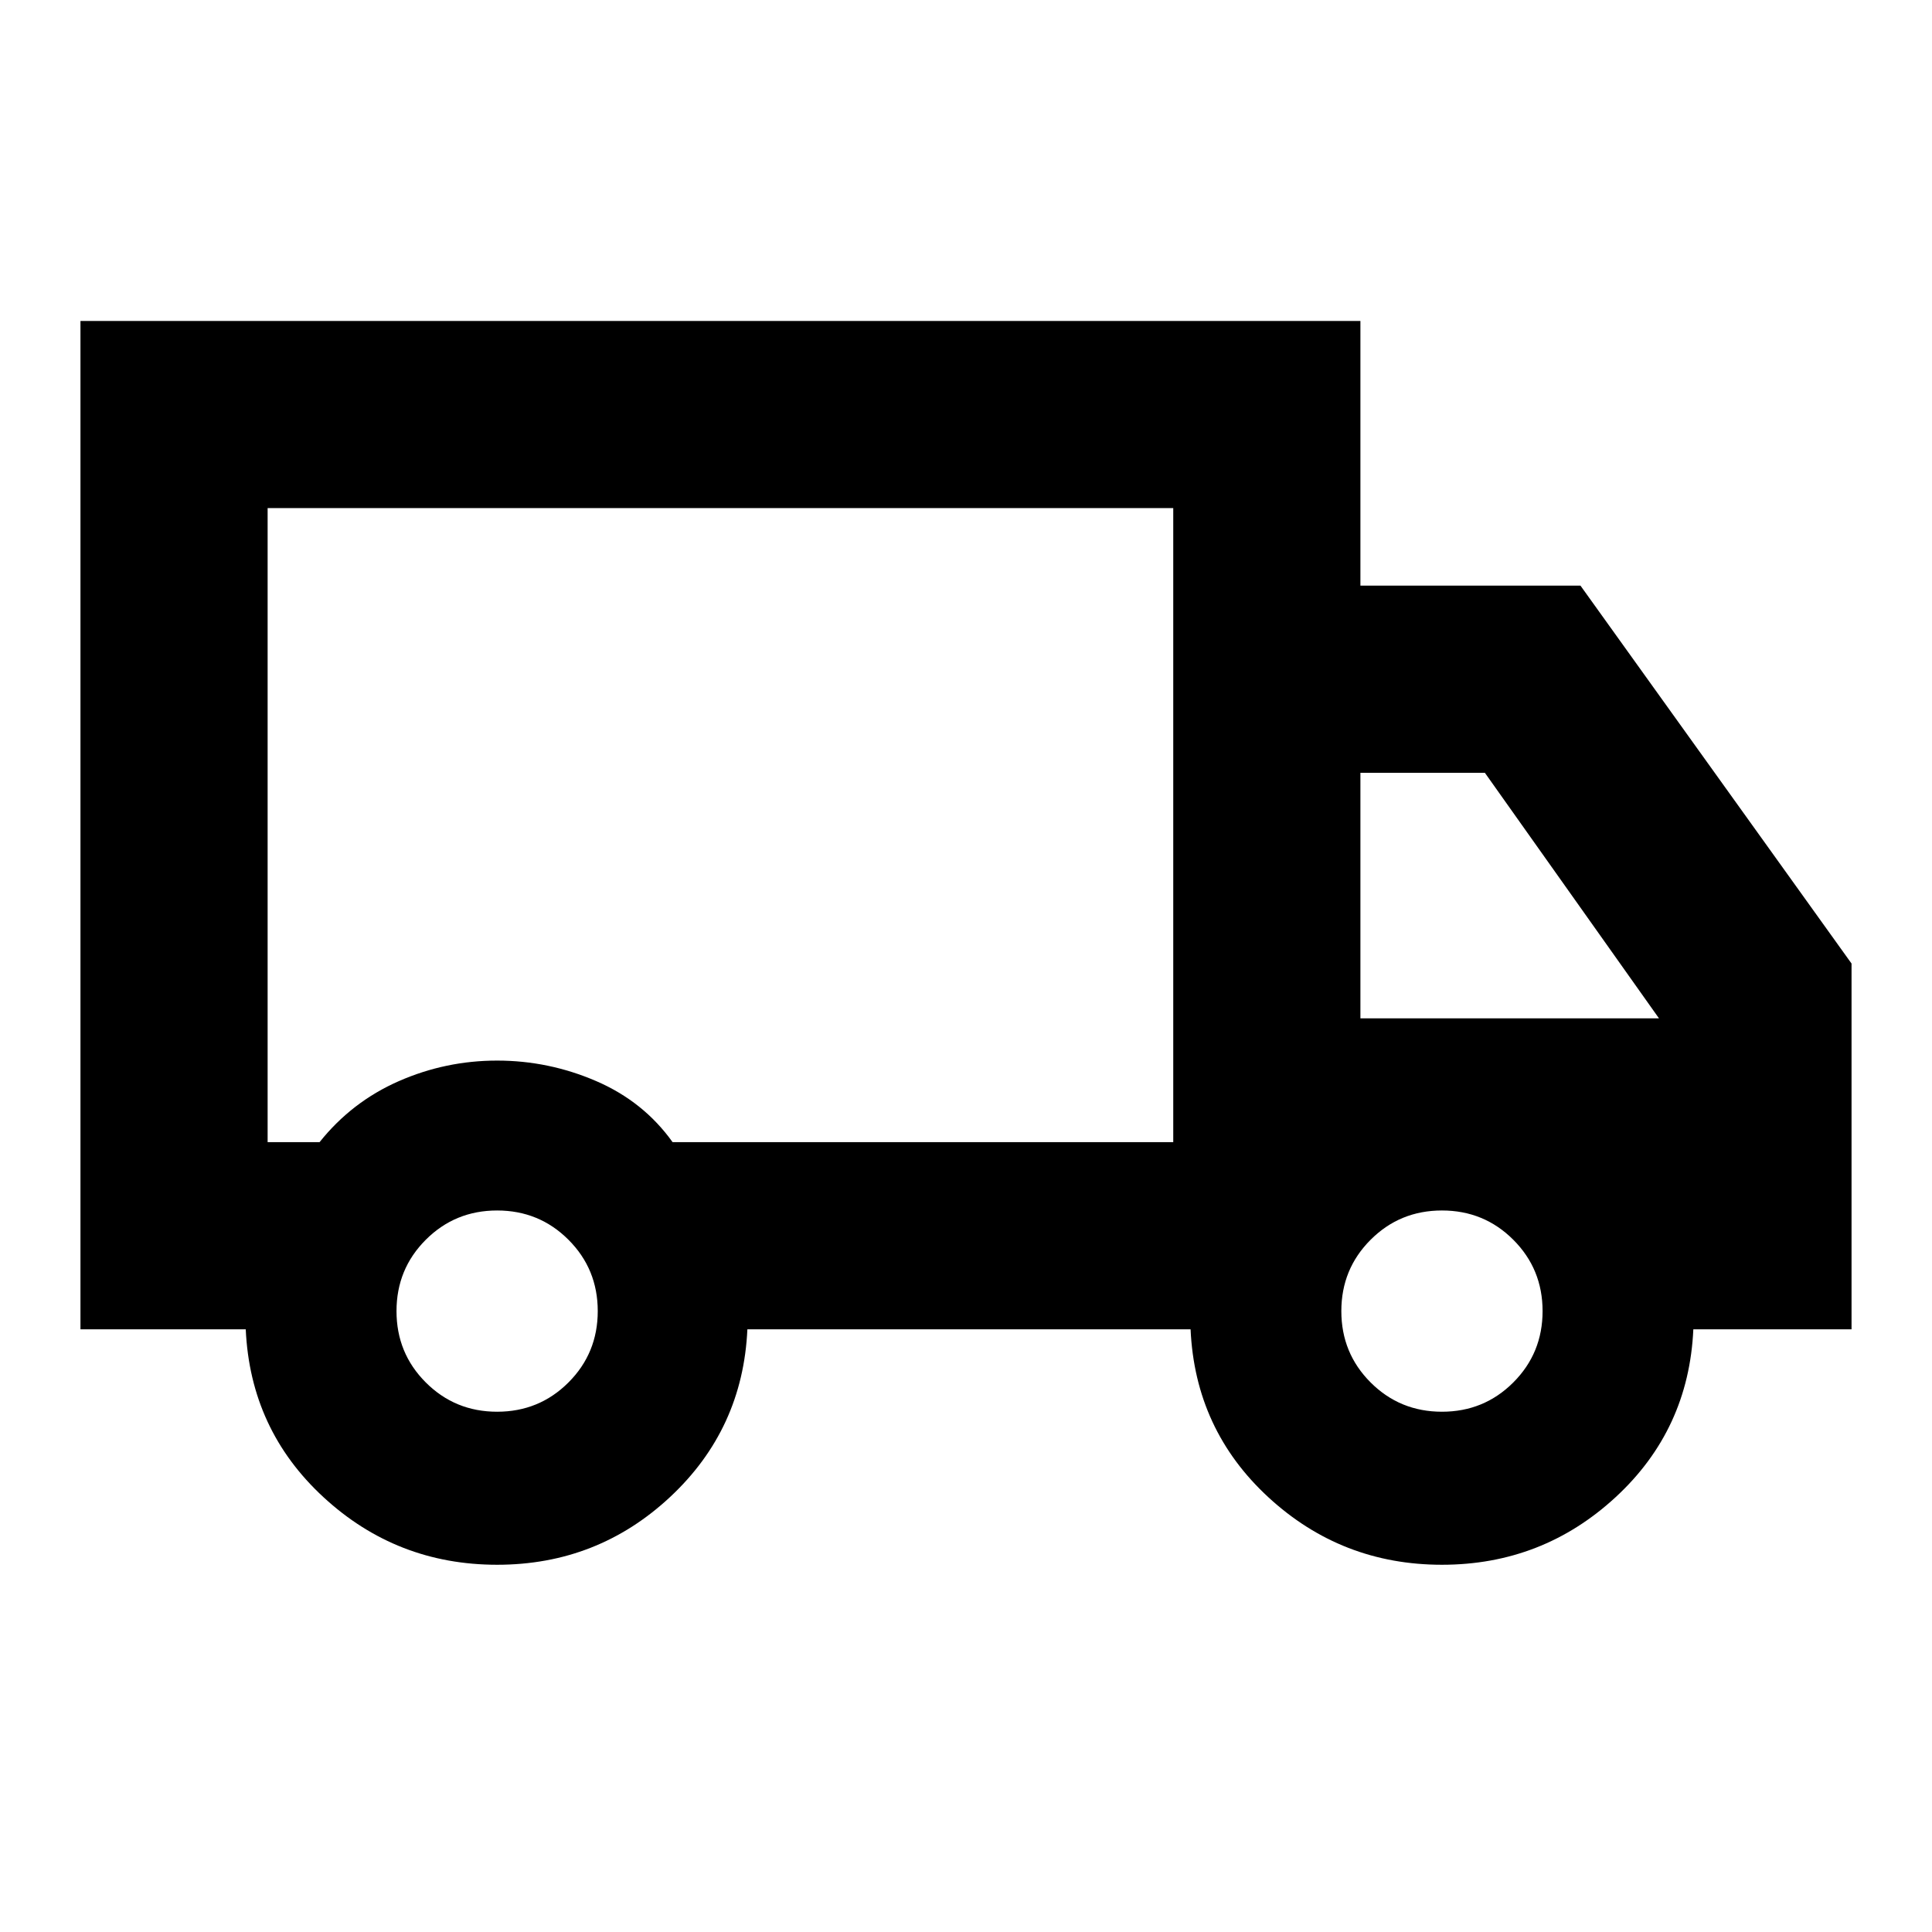 <svg xmlns="http://www.w3.org/2000/svg" height="20" viewBox="0 -960 960 960" width="20"><path d="M247.02-182.48q-49.88 0-86.26-33.56-36.39-33.56-38.65-83.44H39.98v-501.04h636V-669h109.35l134.69 187.78v181.74h-78.61q-2.26 49.88-38.64 83.44-36.39 33.56-86.27 33.56-49.88 0-86.27-33.56-36.38-33.56-38.64-83.44H371.37q-2.26 49.57-38.36 83.29-36.11 33.71-85.99 33.71Zm0-76.04q20.9 0 35.45-14.55 14.55-14.55 14.55-35.45 0-20.9-14.55-35.45-14.55-14.55-35.45-14.55-20.9 0-35.45 14.55-14.55 14.55-14.55 35.45 0 20.9 14.55 35.45 14.55 14.55 35.45 14.55ZM132.98-392.48h25.82q16-20.04 39.31-30.28Q221.41-433 247.02-433q25.61 0 49.18 10.17 23.58 10.17 38 30.35h248.78v-315.04h-450v315.04ZM716.5-258.52q20.9 0 35.45-14.55 14.55-14.55 14.55-35.45 0-20.9-14.55-35.45-14.55-14.55-35.45-14.55-20.9 0-35.45 14.55-14.55 14.55-14.55 35.45 0 20.9 14.55 35.45 14.55 14.55 35.45 14.55ZM675.98-454h148.35l-86.5-122h-61.85v122Zm-316-93Z"/></svg>